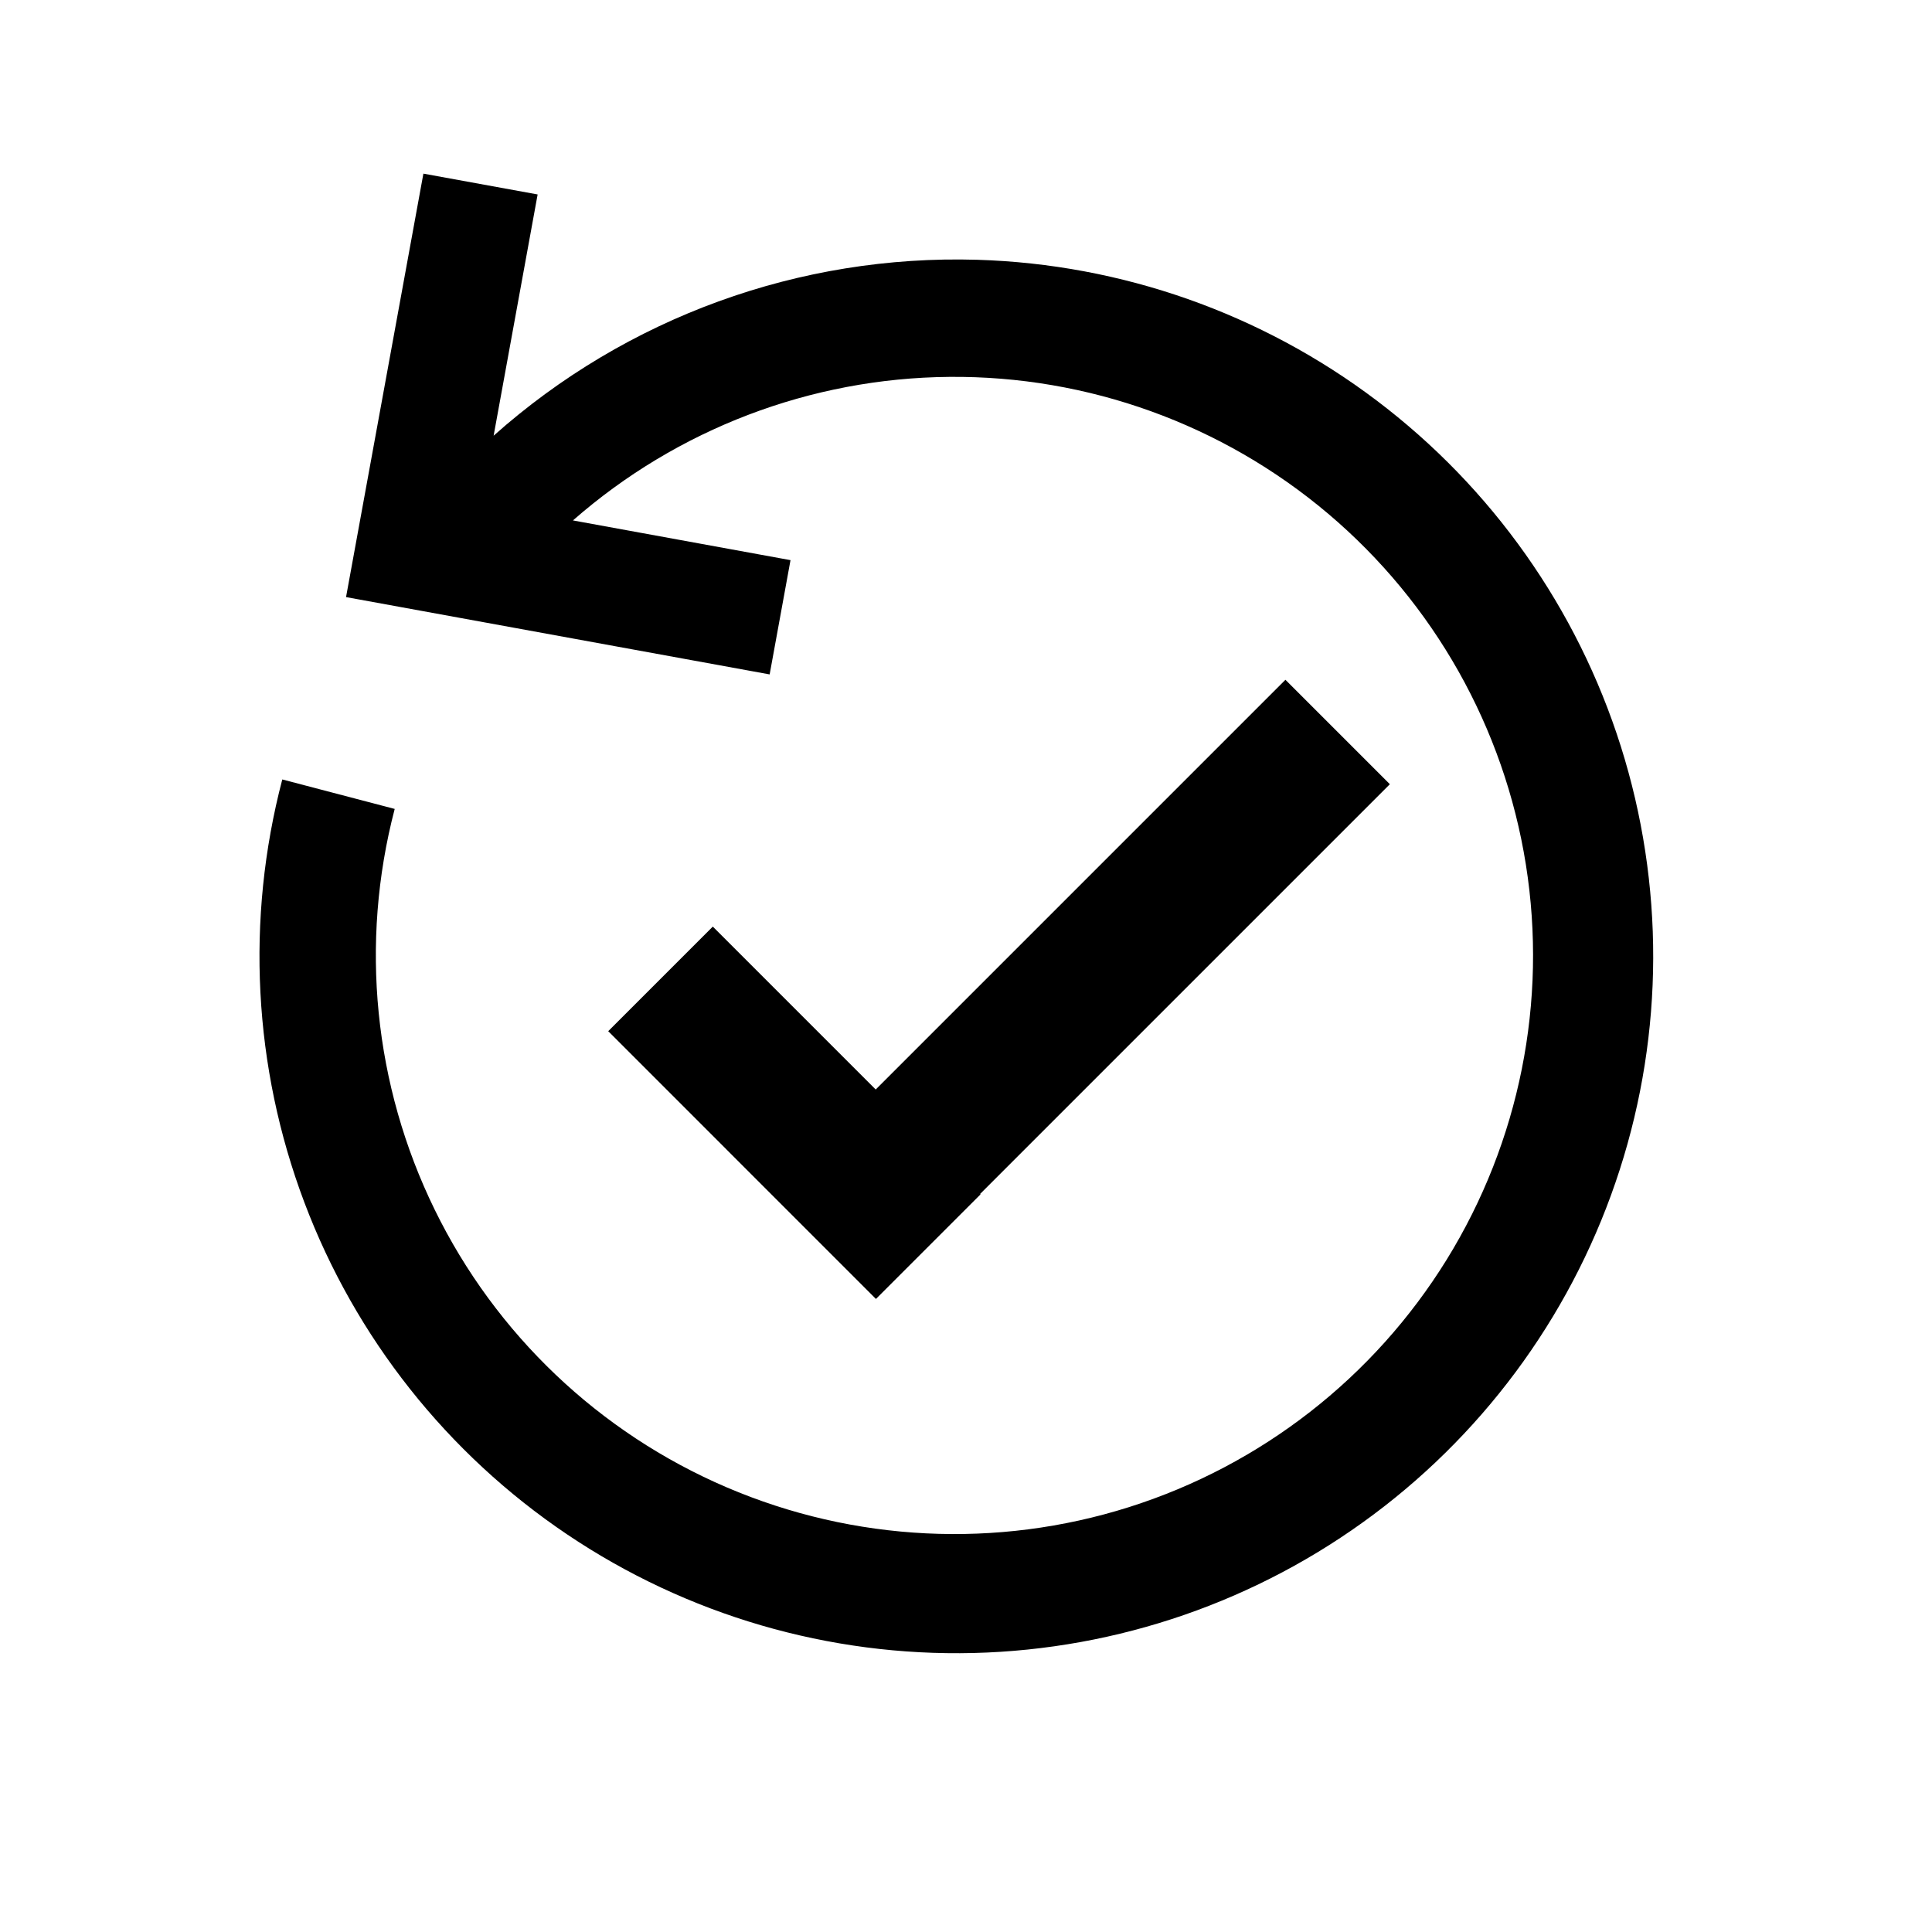 <svg width="54" height="54" viewBox="0 0 54 54" xmlns="http://www.w3.org/2000/svg"><path d="M27.315 7.261C22.346 7.113 17.509 8.872 13.797 12.178L15.027 5.435L11.834 4.853L9.672 16.689L21.512 18.85L22.095 15.656L16.014 14.546C18.927 11.992 22.66 10.568 26.534 10.534C30.407 10.499 34.165 11.857 37.122 14.358C40.08 16.86 42.041 20.341 42.649 24.167C43.257 27.993 42.472 31.91 40.436 35.206C38.399 38.501 35.248 40.957 31.554 42.125C27.861 43.293 23.87 43.096 20.309 41.571C16.748 40.046 13.853 37.293 12.151 33.813C10.448 30.333 10.051 26.358 11.032 22.61L7.89 21.786C6.865 25.694 7.08 29.825 8.506 33.605C9.932 37.386 12.498 40.629 15.85 42.886C19.201 45.143 23.172 46.302 27.211 46.202C31.25 46.102 35.158 44.749 38.394 42.329C41.63 39.91 44.034 36.544 45.271 32.697C46.509 28.851 46.52 24.715 45.303 20.862C44.086 17.009 41.7 13.631 38.477 11.194C35.254 8.757 31.353 7.383 27.315 7.261Z"></path><path fill-rule="evenodd" clip-rule="evenodd" d="M38.847 21.919L35.928 19L24.476 30.452L19.923 25.899L17 28.822L24.483 36.306L27.406 33.383L27.395 33.371L38.847 21.919Z"></path></svg>